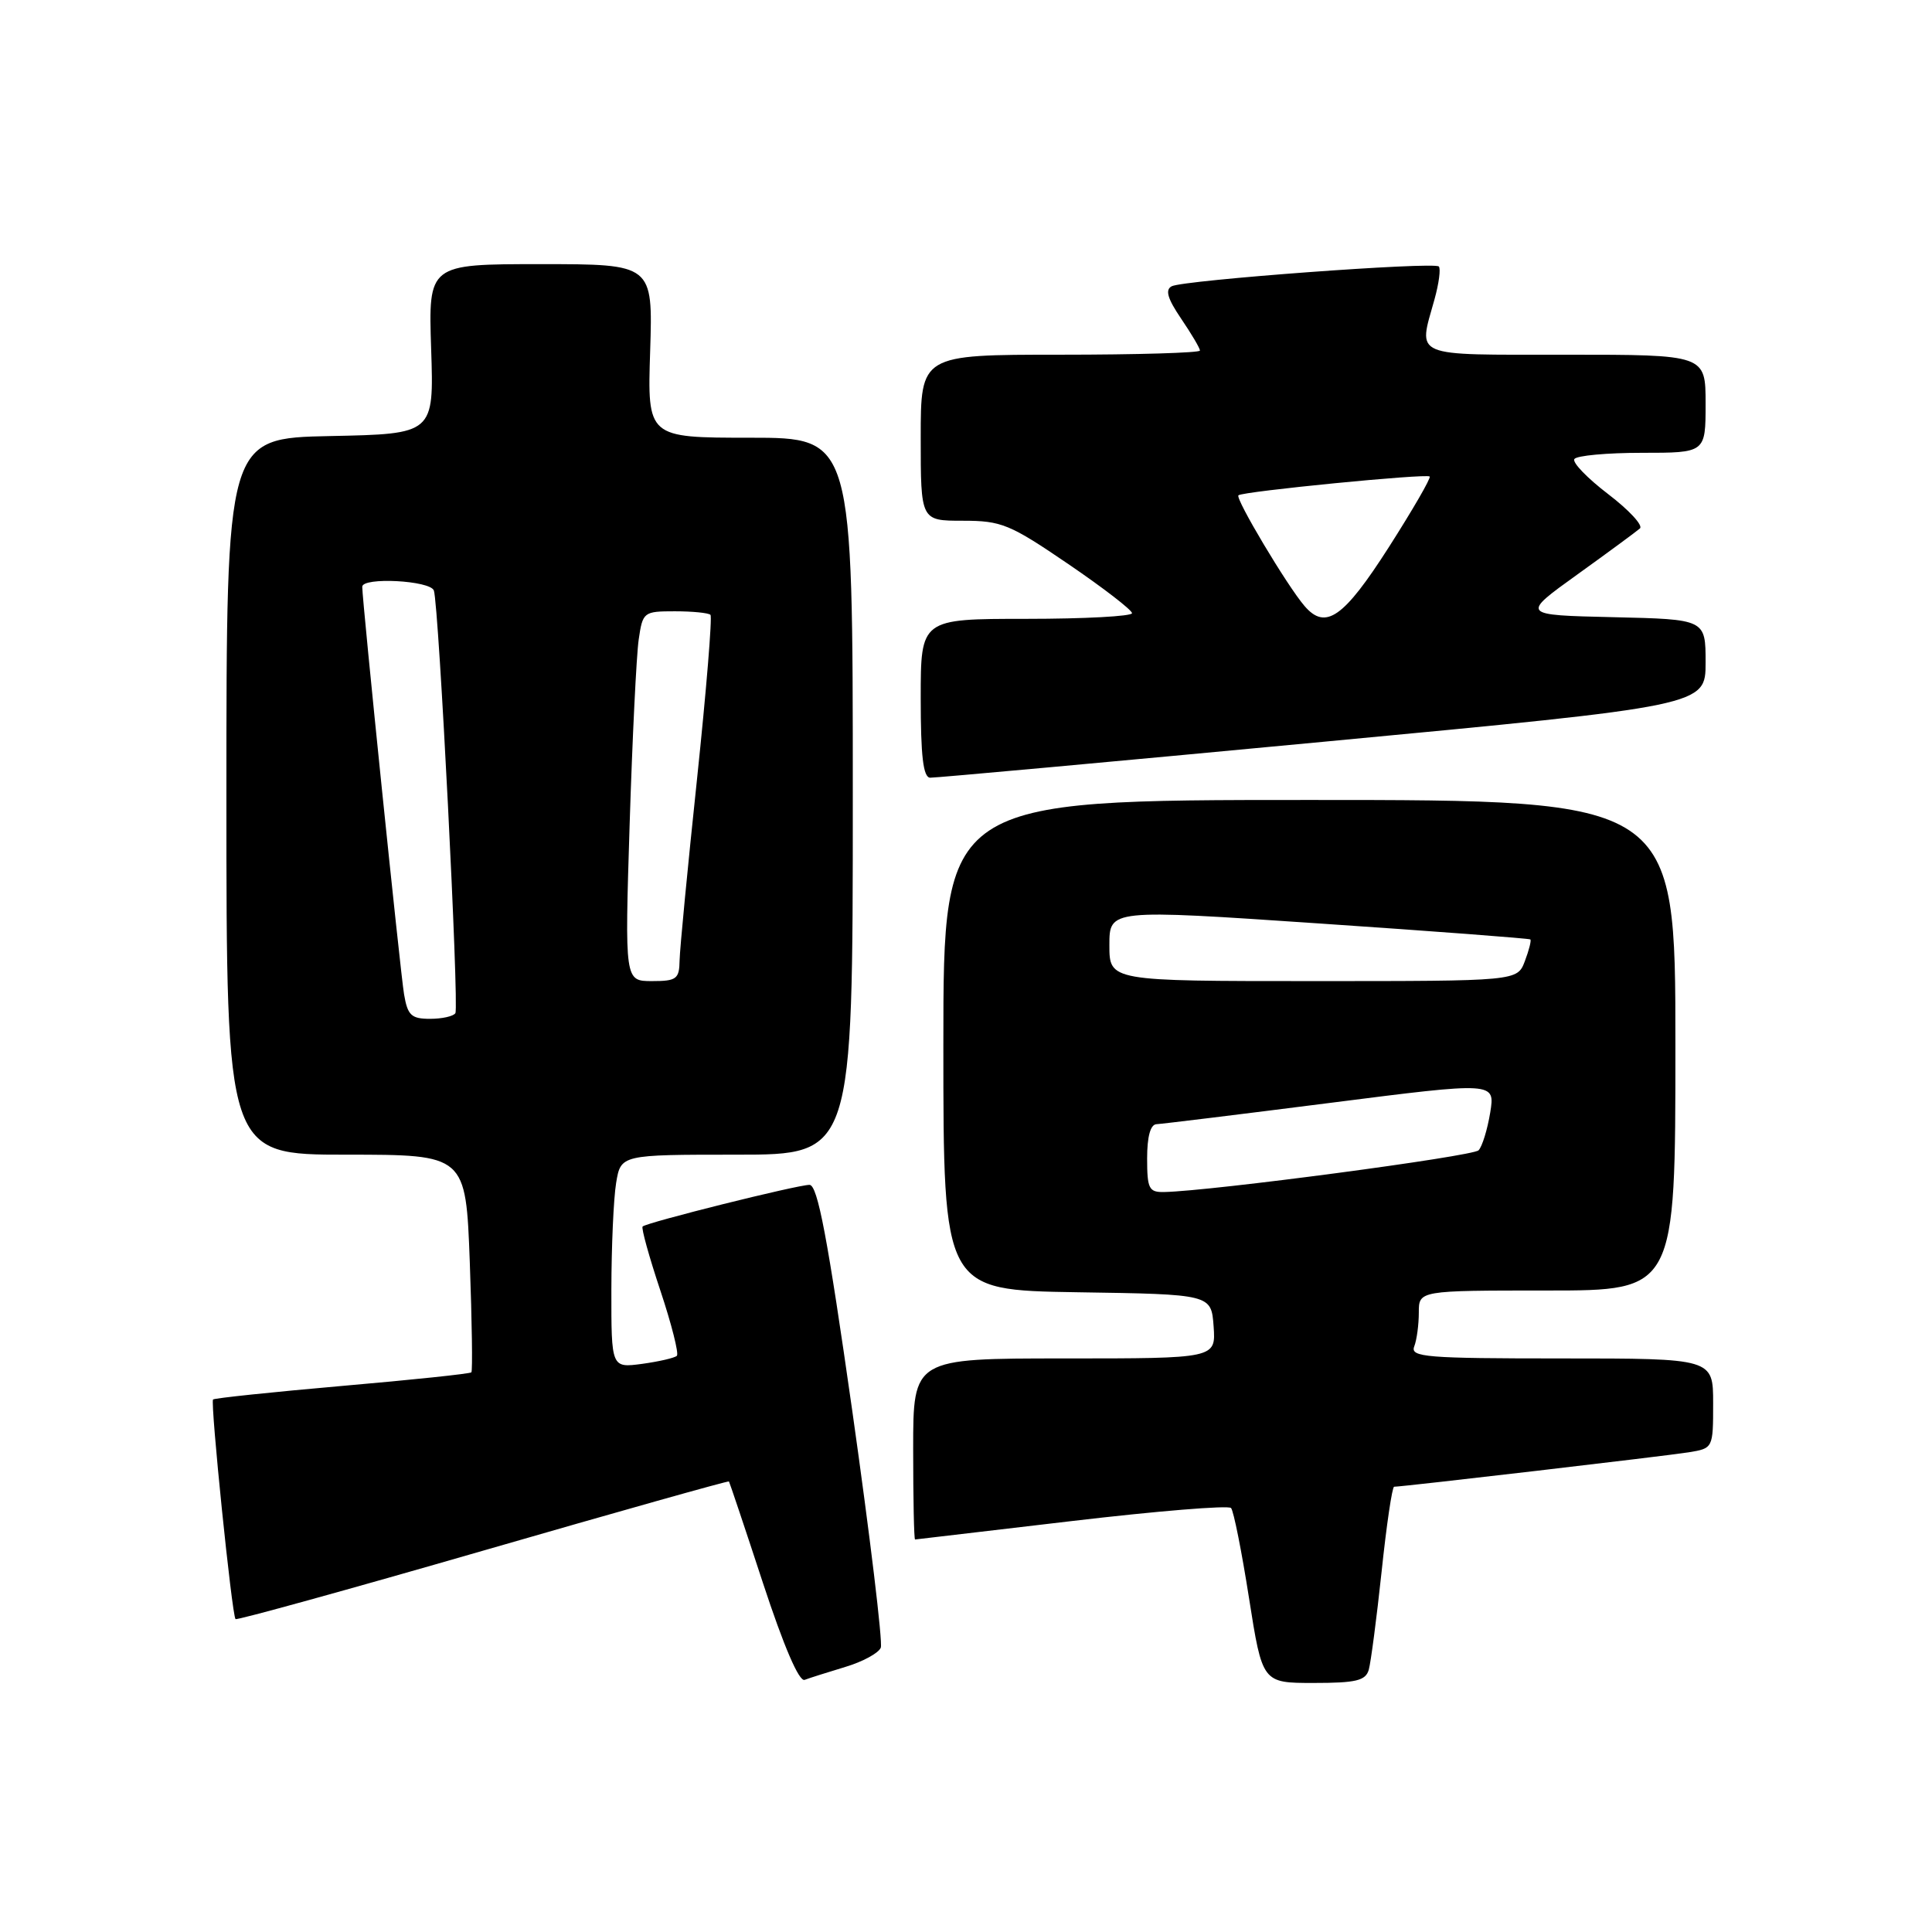 <?xml version="1.0" encoding="UTF-8" standalone="no"?>
<!DOCTYPE svg PUBLIC "-//W3C//DTD SVG 1.1//EN" "http://www.w3.org/Graphics/SVG/1.1/DTD/svg11.dtd" >
<svg xmlns="http://www.w3.org/2000/svg" xmlns:xlink="http://www.w3.org/1999/xlink" version="1.1" viewBox="0 0 256 256">
 <g >
 <path fill="currentColor"
d=" M 112.00 220.88 C 114.31 220.19 116.43 219.04 116.71 218.32 C 116.98 217.60 115.28 203.51 112.94 187.01 C 109.66 163.98 108.34 157.00 107.26 157.00 C 105.65 157.00 85.69 161.98 85.15 162.52 C 84.95 162.71 86.01 166.53 87.50 171.00 C 88.99 175.47 89.97 179.36 89.69 179.65 C 89.40 179.93 87.33 180.41 85.08 180.72 C 81.00 181.26 81.00 181.26 81.01 170.88 C 81.02 165.17 81.30 158.81 81.64 156.75 C 82.26 153.00 82.26 153.00 97.63 153.00 C 113.00 153.00 113.00 153.00 113.00 105.50 C 113.00 58.00 113.00 58.00 99.39 58.00 C 85.78 58.00 85.78 58.00 86.15 46.50 C 86.51 35.00 86.51 35.00 71.64 35.00 C 56.76 35.00 56.76 35.00 57.13 46.25 C 57.50 57.50 57.50 57.50 43.75 57.78 C 30.00 58.06 30.00 58.06 30.00 105.53 C 30.00 153.00 30.00 153.00 45.86 153.00 C 61.72 153.00 61.72 153.00 62.25 167.25 C 62.54 175.09 62.63 181.65 62.46 181.84 C 62.29 182.03 54.59 182.84 45.36 183.64 C 36.12 184.45 28.41 185.26 28.23 185.44 C 27.85 185.82 30.73 214.07 31.21 214.54 C 31.38 214.71 46.13 210.64 63.98 205.48 C 81.83 200.32 96.50 196.19 96.59 196.30 C 96.67 196.41 98.71 202.47 101.10 209.77 C 103.86 218.16 105.88 222.87 106.62 222.59 C 107.27 222.34 109.69 221.58 112.00 220.88 Z  M 181.37 221.25 C 181.64 220.29 182.41 214.44 183.07 208.25 C 183.72 202.06 184.47 197.00 184.73 197.00 C 185.86 197.00 220.83 192.91 223.75 192.44 C 226.99 191.91 227.00 191.90 227.00 185.95 C 227.00 180.00 227.00 180.00 206.89 180.00 C 188.97 180.00 186.85 179.83 187.39 178.42 C 187.73 177.55 188.00 175.52 188.00 173.92 C 188.00 171.00 188.00 171.00 205.00 171.00 C 222.00 171.00 222.00 171.00 222.00 138.50 C 222.00 106.00 222.00 106.00 173.50 106.00 C 125.00 106.00 125.00 106.00 125.00 138.48 C 125.00 170.95 125.00 170.95 142.75 171.23 C 160.50 171.50 160.50 171.50 160.81 175.75 C 161.11 180.00 161.11 180.00 141.06 180.00 C 121.00 180.00 121.00 180.00 121.00 192.00 C 121.00 198.60 121.11 203.99 121.25 203.99 C 121.39 203.98 130.72 202.88 142.00 201.55 C 153.28 200.22 162.78 199.44 163.12 199.82 C 163.46 200.19 164.53 205.56 165.50 211.75 C 167.27 223.00 167.27 223.00 174.07 223.00 C 179.68 223.00 180.95 222.70 181.37 221.25 Z  M 175.25 98.30 C 226.00 93.51 226.00 93.51 226.00 87.78 C 226.00 82.06 226.00 82.06 213.76 81.78 C 201.52 81.50 201.52 81.50 209.01 76.12 C 213.13 73.16 216.86 70.41 217.30 70.02 C 217.74 69.62 215.85 67.58 213.10 65.48 C 210.35 63.38 208.32 61.29 208.61 60.83 C 208.89 60.37 212.92 60.00 217.56 60.00 C 226.00 60.00 226.00 60.00 226.00 53.50 C 226.00 47.00 226.00 47.00 207.50 47.00 C 186.82 47.00 187.91 47.46 190.08 39.66 C 190.67 37.54 190.92 35.59 190.65 35.31 C 189.99 34.66 156.87 37.11 155.26 37.93 C 154.36 38.40 154.70 39.56 156.51 42.23 C 157.88 44.25 159.00 46.14 159.00 46.45 C 159.00 46.75 150.68 47.00 140.50 47.00 C 122.00 47.00 122.00 47.00 122.00 58.00 C 122.00 69.00 122.00 69.00 127.57 69.00 C 132.71 69.00 133.79 69.45 141.57 74.75 C 146.21 77.91 150.00 80.84 150.00 81.25 C 150.00 81.66 143.70 82.00 136.00 82.00 C 122.00 82.00 122.00 82.00 122.00 92.50 C 122.00 100.21 122.33 103.01 123.25 103.05 C 123.94 103.07 147.34 100.94 175.25 98.30 Z  M 53.54 131.75 C 53.05 128.88 48.00 79.67 48.00 77.75 C 48.00 76.44 57.03 76.91 57.49 78.25 C 58.15 80.16 60.85 133.39 60.34 134.25 C 60.09 134.66 58.58 135.00 56.99 135.00 C 54.50 135.00 54.01 134.54 53.54 131.75 Z  M 83.43 109.25 C 83.79 97.84 84.33 86.81 84.63 84.75 C 85.16 81.09 85.28 81.00 89.42 81.00 C 91.76 81.00 93.88 81.21 94.14 81.47 C 94.39 81.73 93.59 91.52 92.36 103.22 C 91.12 114.92 90.08 125.74 90.05 127.25 C 90.01 129.73 89.65 130.00 86.39 130.00 C 82.78 130.00 82.78 130.00 83.43 109.25 Z  M 152.00 153.50 C 152.00 150.59 152.44 148.99 153.25 148.96 C 153.94 148.93 164.31 147.66 176.31 146.13 C 198.12 143.35 198.12 143.35 197.46 147.43 C 197.09 149.67 196.40 151.92 195.92 152.42 C 195.17 153.22 160.54 157.82 154.25 157.95 C 152.24 157.99 152.00 157.51 152.00 153.50 Z  M 147.00 125.24 C 147.00 120.48 147.00 120.48 174.75 122.36 C 190.01 123.39 202.63 124.35 202.78 124.48 C 202.93 124.61 202.60 125.91 202.05 127.36 C 201.05 130.00 201.05 130.00 174.02 130.00 C 147.00 130.00 147.00 130.00 147.00 125.24 Z  M 172.85 80.29 C 170.56 77.63 163.63 66.02 164.10 65.63 C 164.70 65.11 189.06 62.72 189.44 63.14 C 189.63 63.34 187.19 67.55 184.03 72.50 C 178.03 81.88 175.64 83.55 172.85 80.29 Z "/>
</g>
</svg>